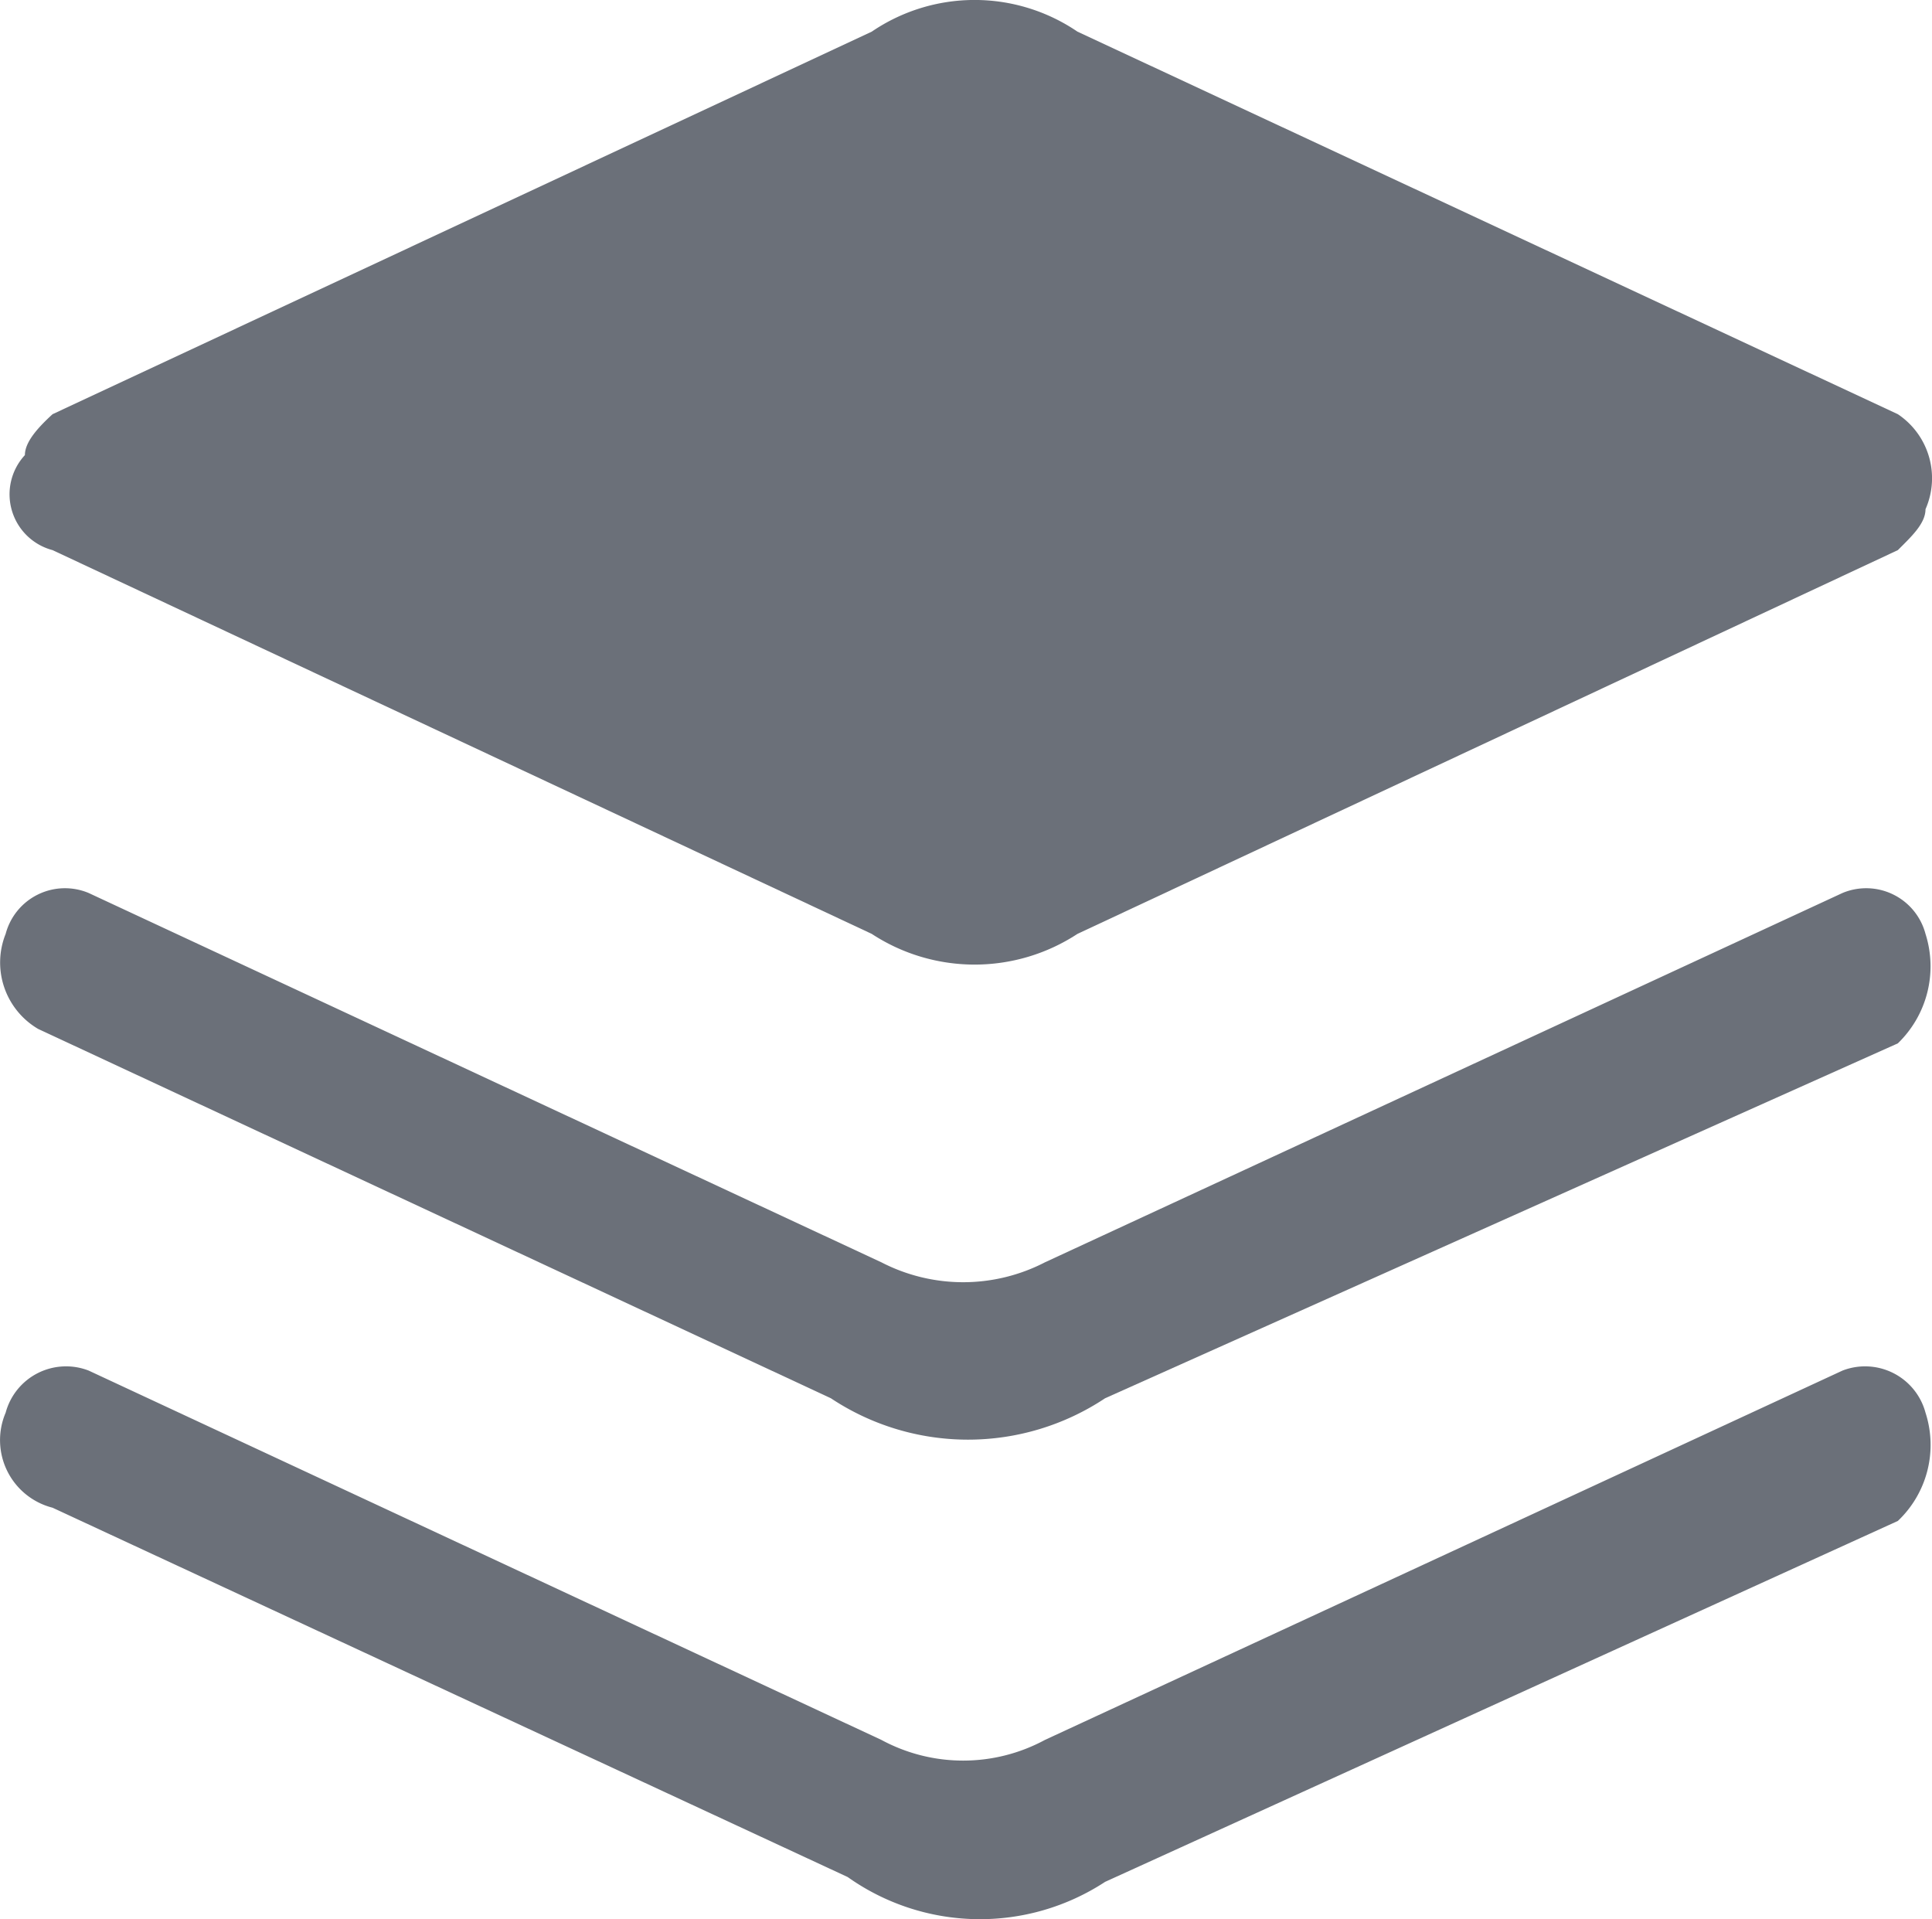 <svg xmlns="http://www.w3.org/2000/svg" width="16.061" height="15.954" viewBox="0 0 16.061 15.954">
  <g id="版本" transform="translate(0.047 0.003)">
    <path id="路径_2581" data-name="路径 2581" d="M8.91.26l6.82,3.18a.64.64,0,0,1,.23.79c0,.12-.12.23-.23.34L8.91,7.76a1.56,1.56,0,0,1-1.71,0L.39,4.57a.48.48,0,0,1-.23-.79c0-.11.11-.23.23-.34L7.2.26a1.52,1.52,0,0,1,1.71,0Z" fill="#6b7079"/>
    <path id="路径_2582" data-name="路径 2582" d="M15.27,7.42a.51.51,0,0,1,.69.34.89.89,0,0,1-.23.91L9.14,11.62a2.06,2.06,0,0,1-2.28,0L.27,8.55A.64.64,0,0,1,0,7.76a.51.51,0,0,1,.69-.34l6.59,3.07a1.48,1.48,0,0,0,1.36,0Z" fill="#6b7079"/>
    <path id="路径_2583" data-name="路径 2583" d="M15.27,11.39a.52.52,0,0,1,.69.35.87.87,0,0,1-.23.9l-6.59,3A1.9,1.9,0,0,1,7,15.6L.39,12.53A.58.58,0,0,1,0,11.74a.52.52,0,0,1,.69-.35l6.59,3.07a1.43,1.43,0,0,0,1.36,0Z" fill="#6b7079"/>
  </g>
</svg>
